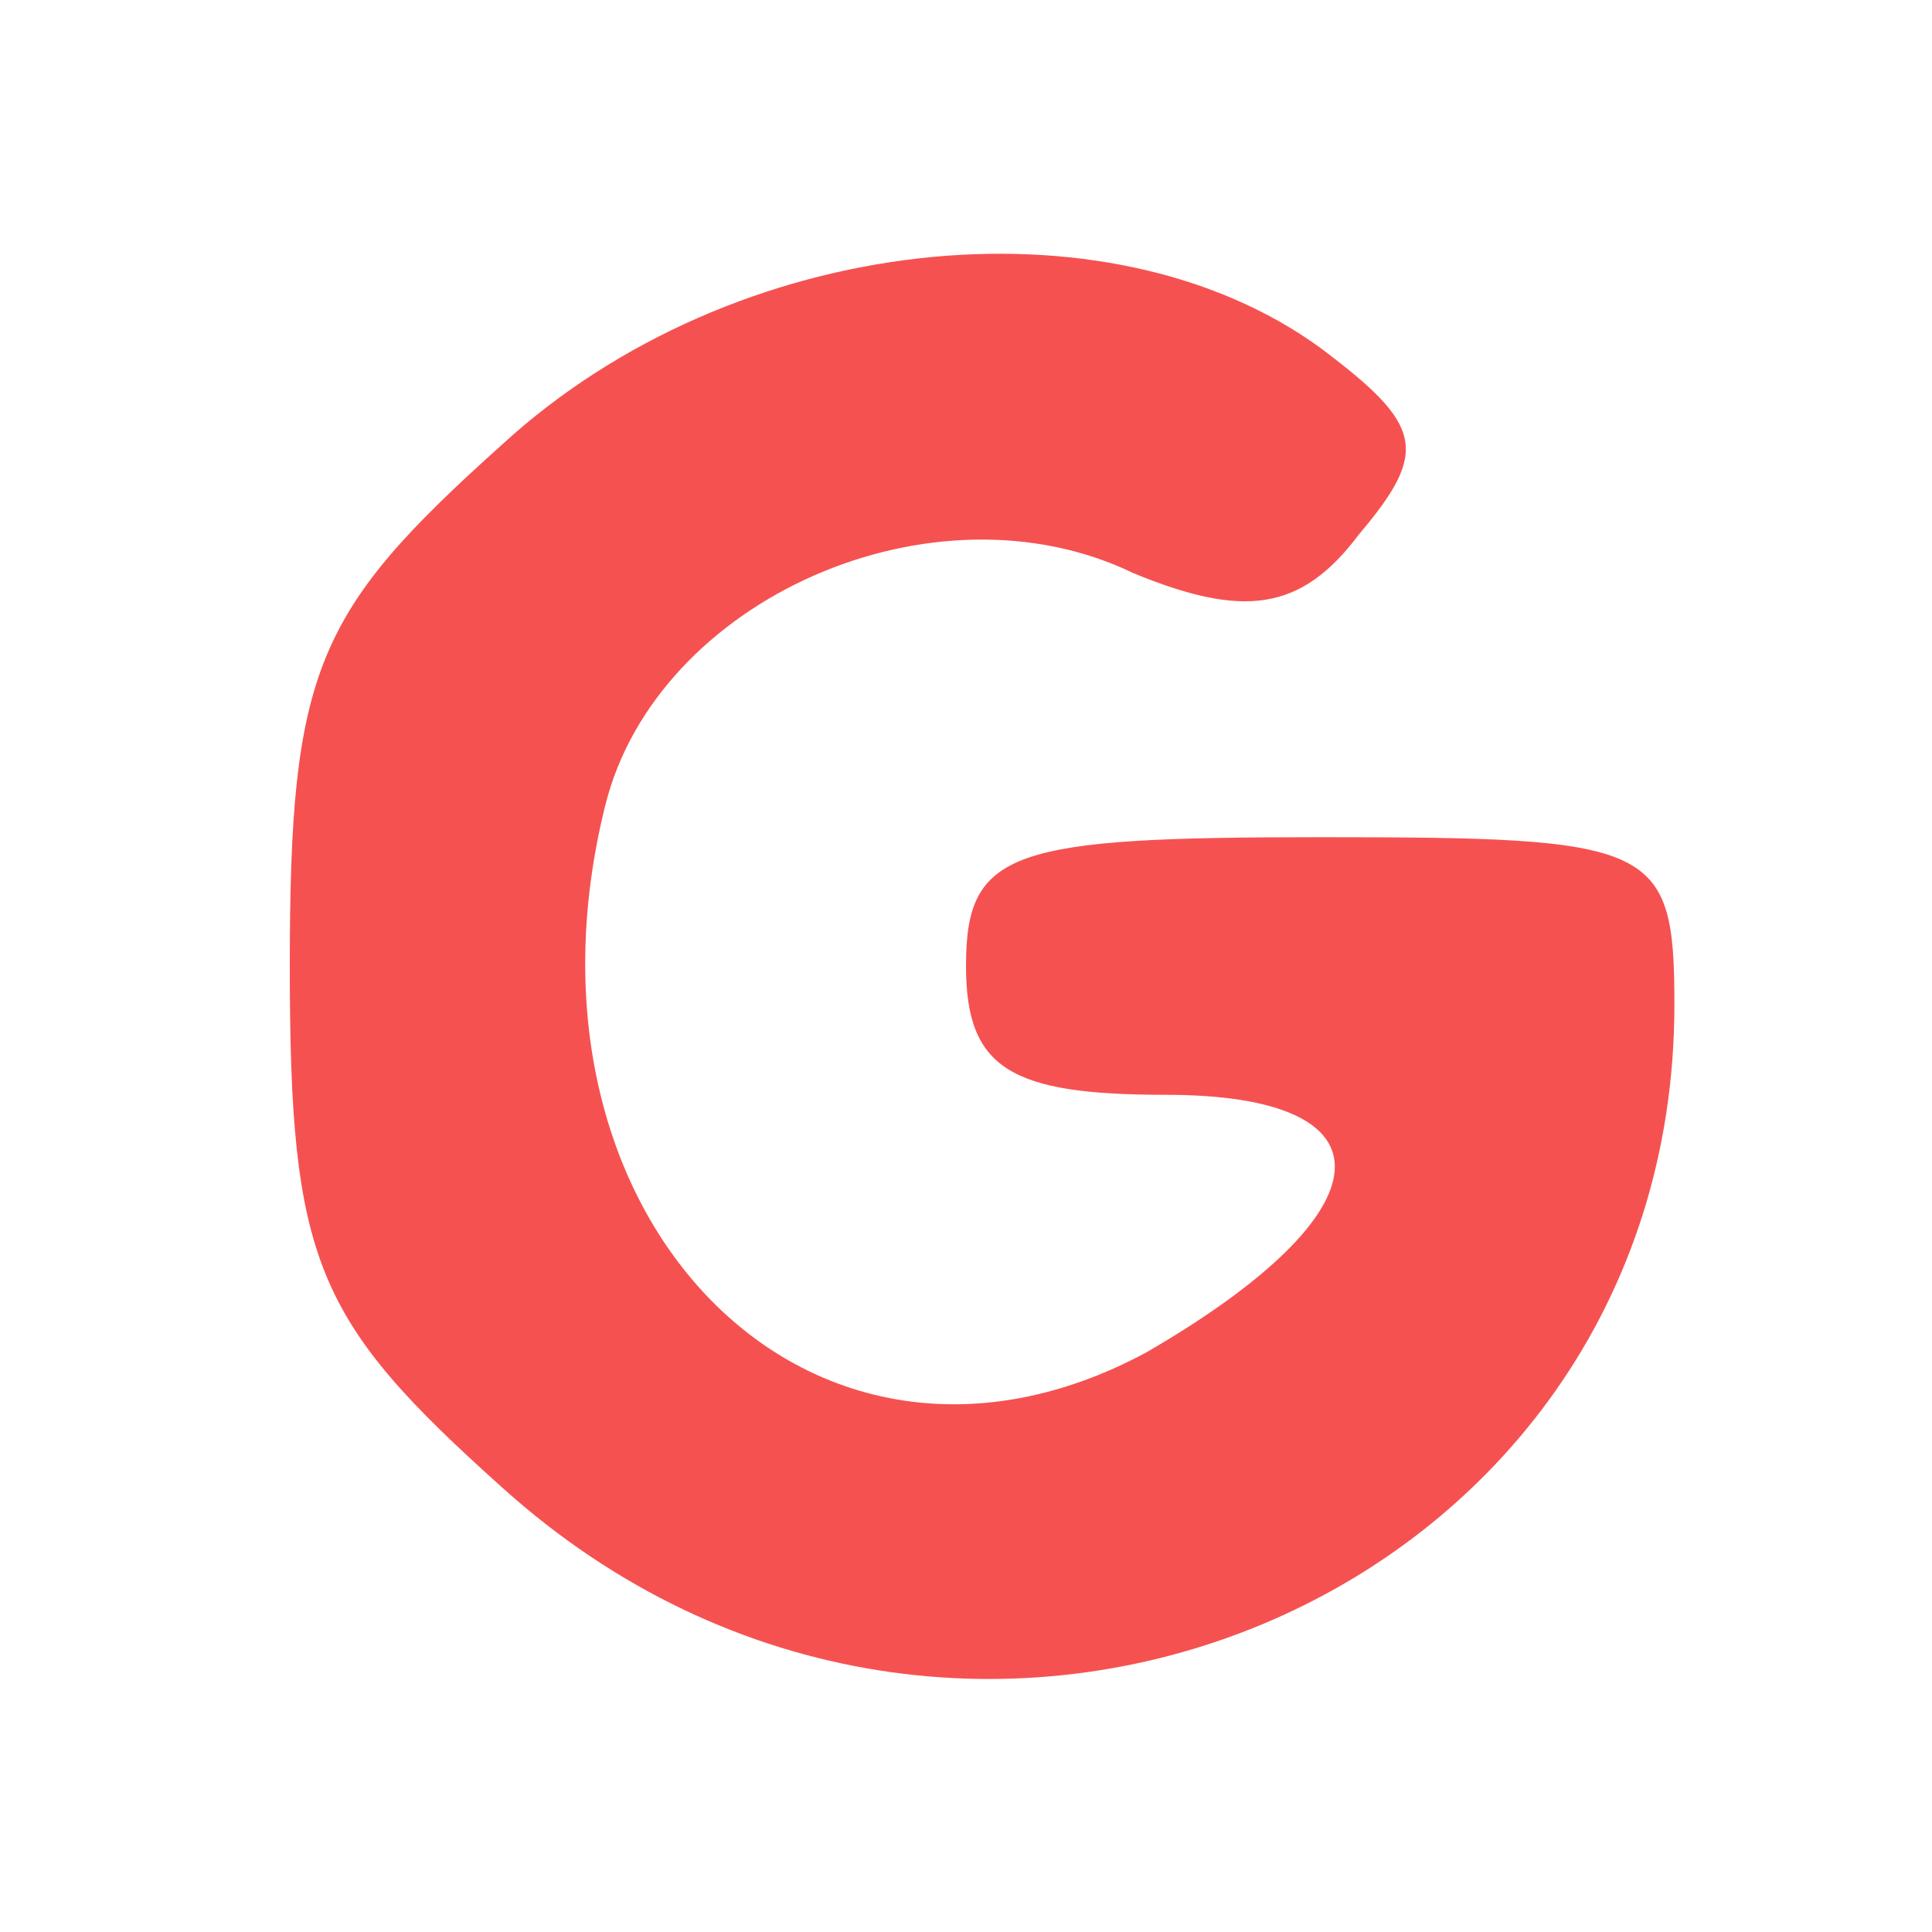<?xml version="1.0" standalone="no"?>
<!DOCTYPE svg PUBLIC "-//W3C//DTD SVG 20010904//EN"
 "http://www.w3.org/TR/2001/REC-SVG-20010904/DTD/svg10.dtd">
<svg version="1.0" xmlns="http://www.w3.org/2000/svg"
 width="30pt" height="30pt" viewBox="0 0 30 30"
 preserveAspectRatio="xMidYMid meet">

<g transform="translate(0,30) scale(0.1,-0.1)"
fill="#f65151" stroke="none">
<path d="M78 231 c-29 -26 -33 -35 -33 -81 0 -46 4 -55 33 -81 71 -64 182 -18
182 75 0 25 -3 26 -55 26 -48 0 -55 -2 -55 -20 0 -16 7 -20 31 -20 36 0 35
-18 -3 -40 -52 -28 -100 21 -84 85 8 32 51 51 82 36 17 -7 26 -6 35 6 11 13
10 17 -6 29 -33 24 -91 18 -127 -15z"/>
</g>
</svg>
